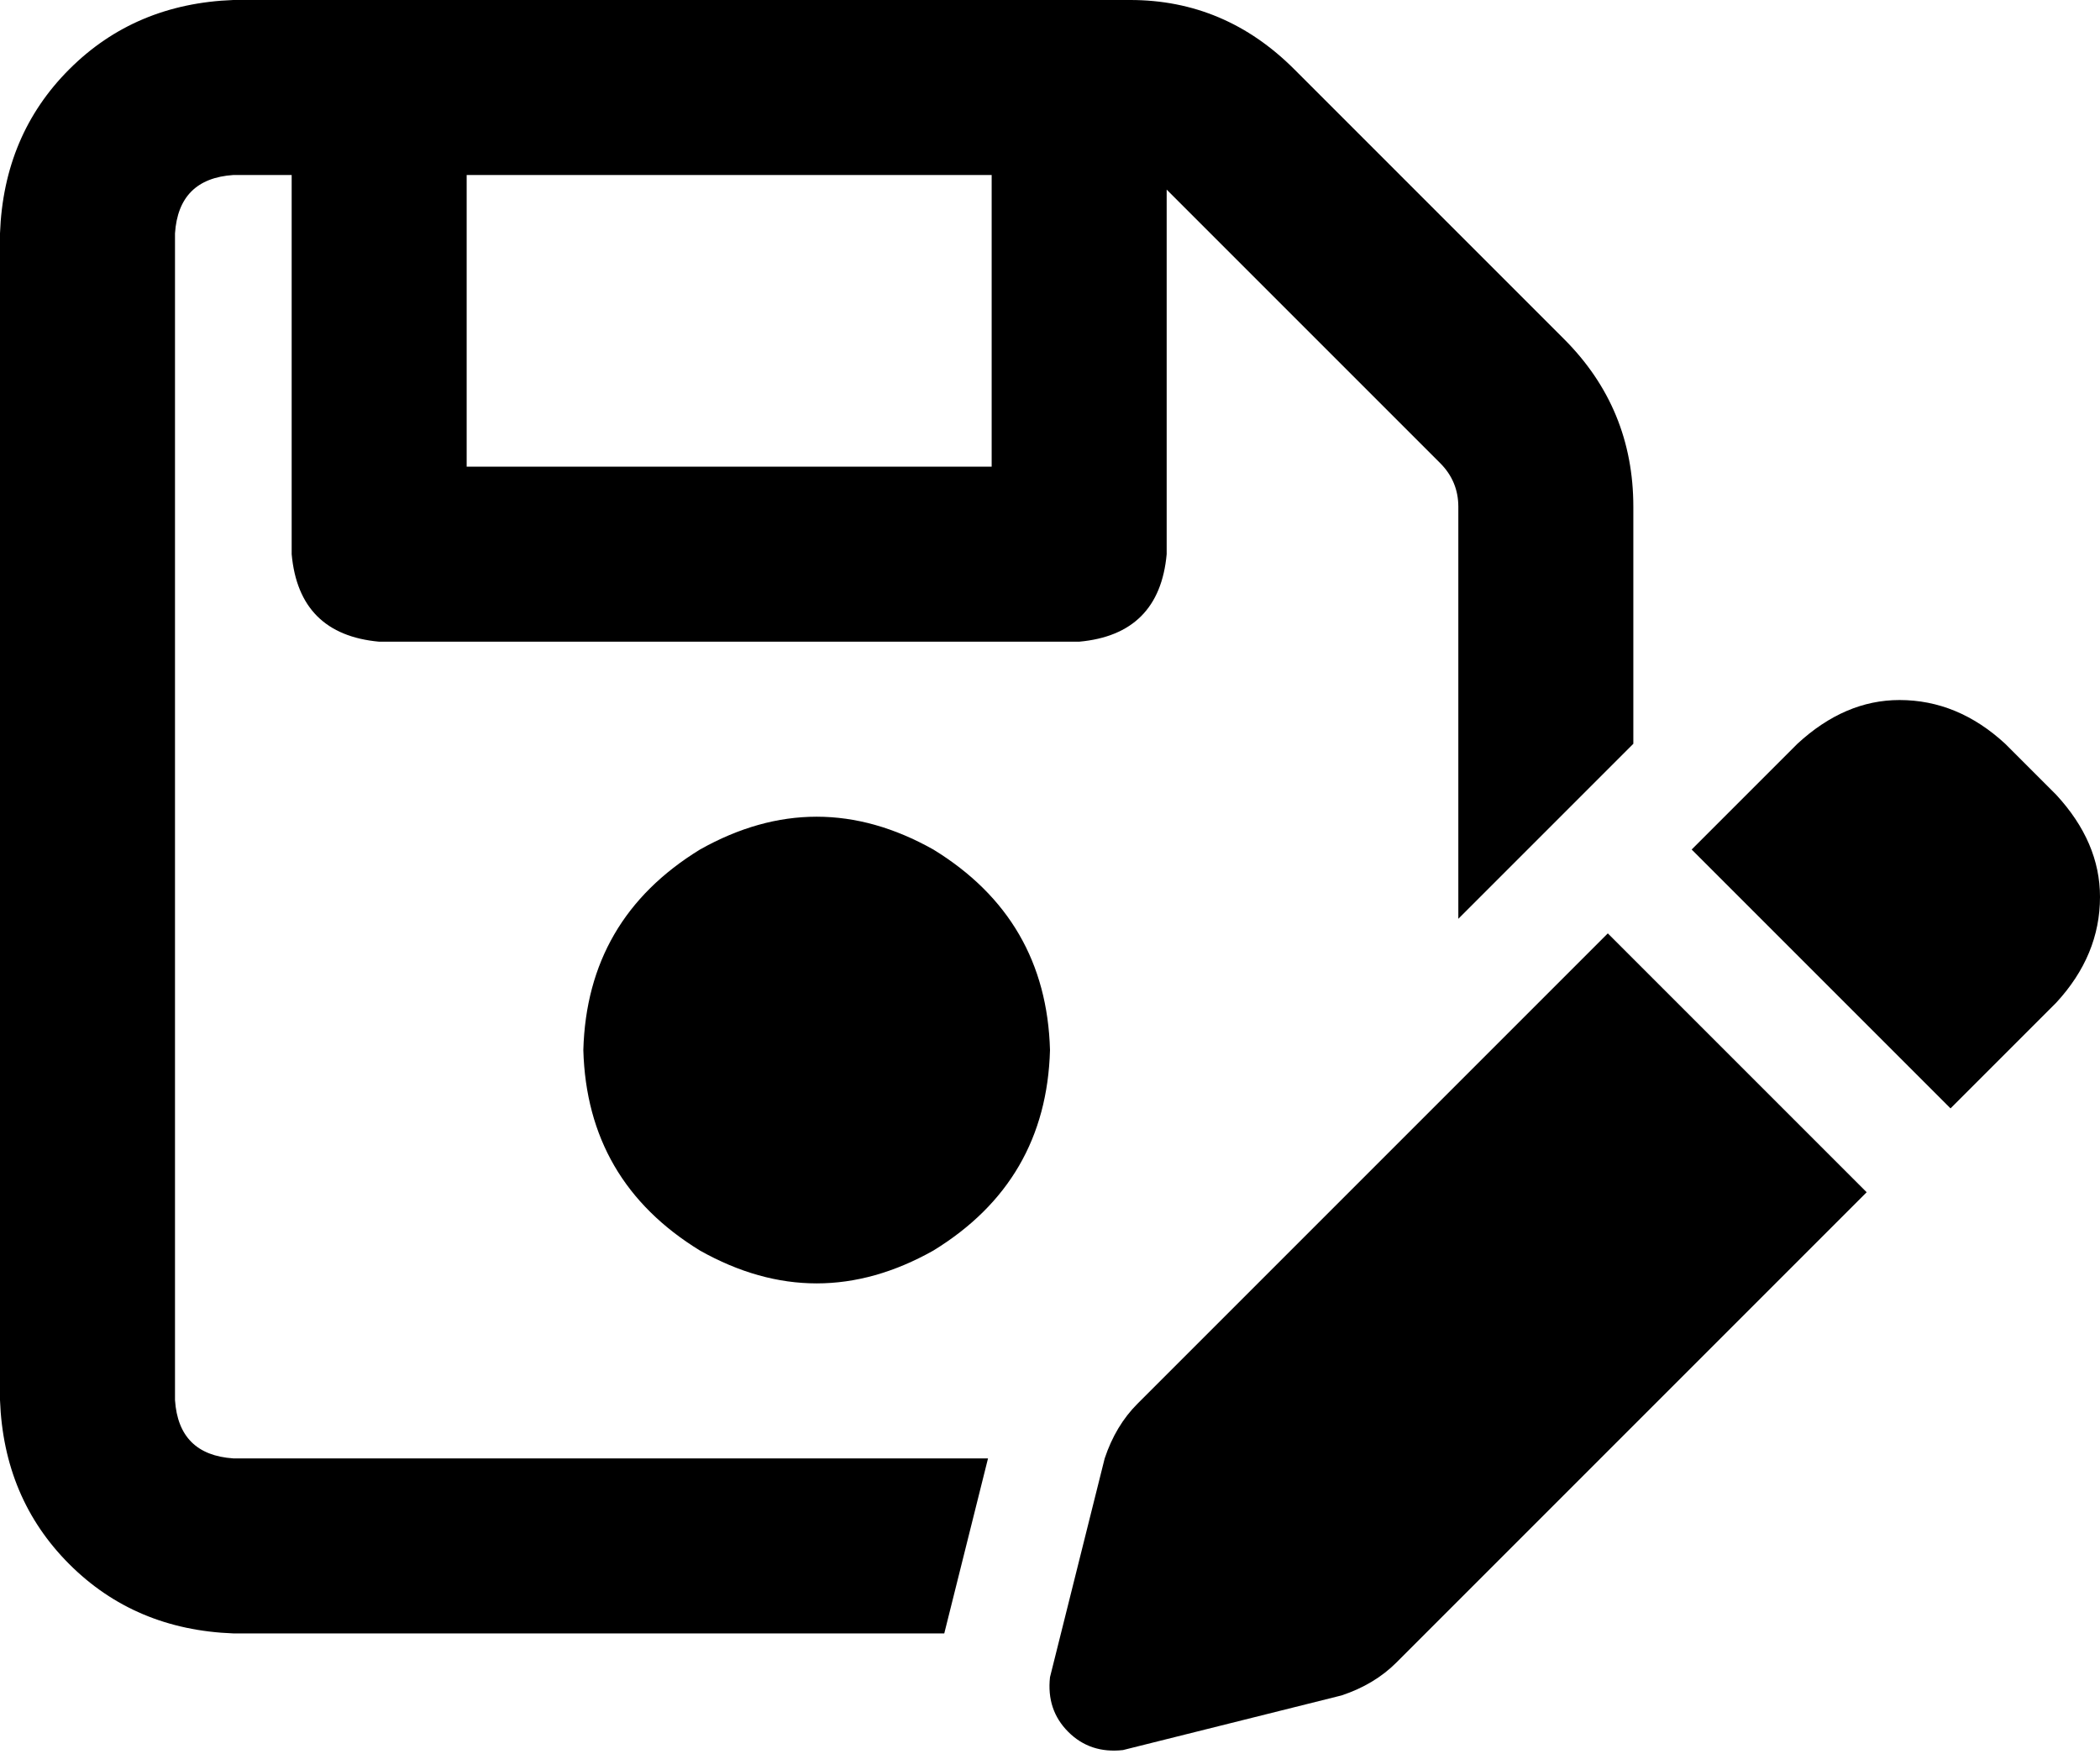 <svg xmlns="http://www.w3.org/2000/svg" viewBox="0 0 576 481">
    <path d="M 48 64 L 48 384 Q 49 399 64 400 L 271 400 L 259 448 L 64 448 Q 37 447 19 429 Q 1 411 0 384 L 0 64 Q 1 37 19 19 Q 37 1 64 0 L 310 0 Q 336 0 355 19 L 429 93 L 395 127 L 321 53 Q 320 52 320 52 L 320 152 Q 318 174 296 176 L 104 176 Q 82 174 80 152 L 80 48 L 64 48 Q 49 49 48 64 L 48 64 Z M 429 93 Q 448 112 448 139 L 448 204 L 400 252 L 400 139 Q 400 132 395 127 L 429 93 L 429 93 Z M 128 48 L 128 128 L 272 128 L 272 48 L 128 48 L 128 48 Z M 160 288 Q 161 252 192 233 Q 224 215 256 233 Q 287 252 288 288 Q 287 324 256 343 Q 224 361 192 343 Q 161 324 160 288 L 160 288 Z M 550 204 L 564 218 Q 576 231 576 246 Q 576 262 564 275 L 535 304 L 464 233 L 493 204 Q 506 192 521 192 Q 537 192 550 204 L 550 204 Z M 312 385 L 441 256 L 512 327 L 383 456 Q 377 462 368 465 L 308 480 Q 299 481 293 475 Q 287 469 288 460 L 303 400 Q 306 391 312 385 L 312 385 Z"/>
</svg>
